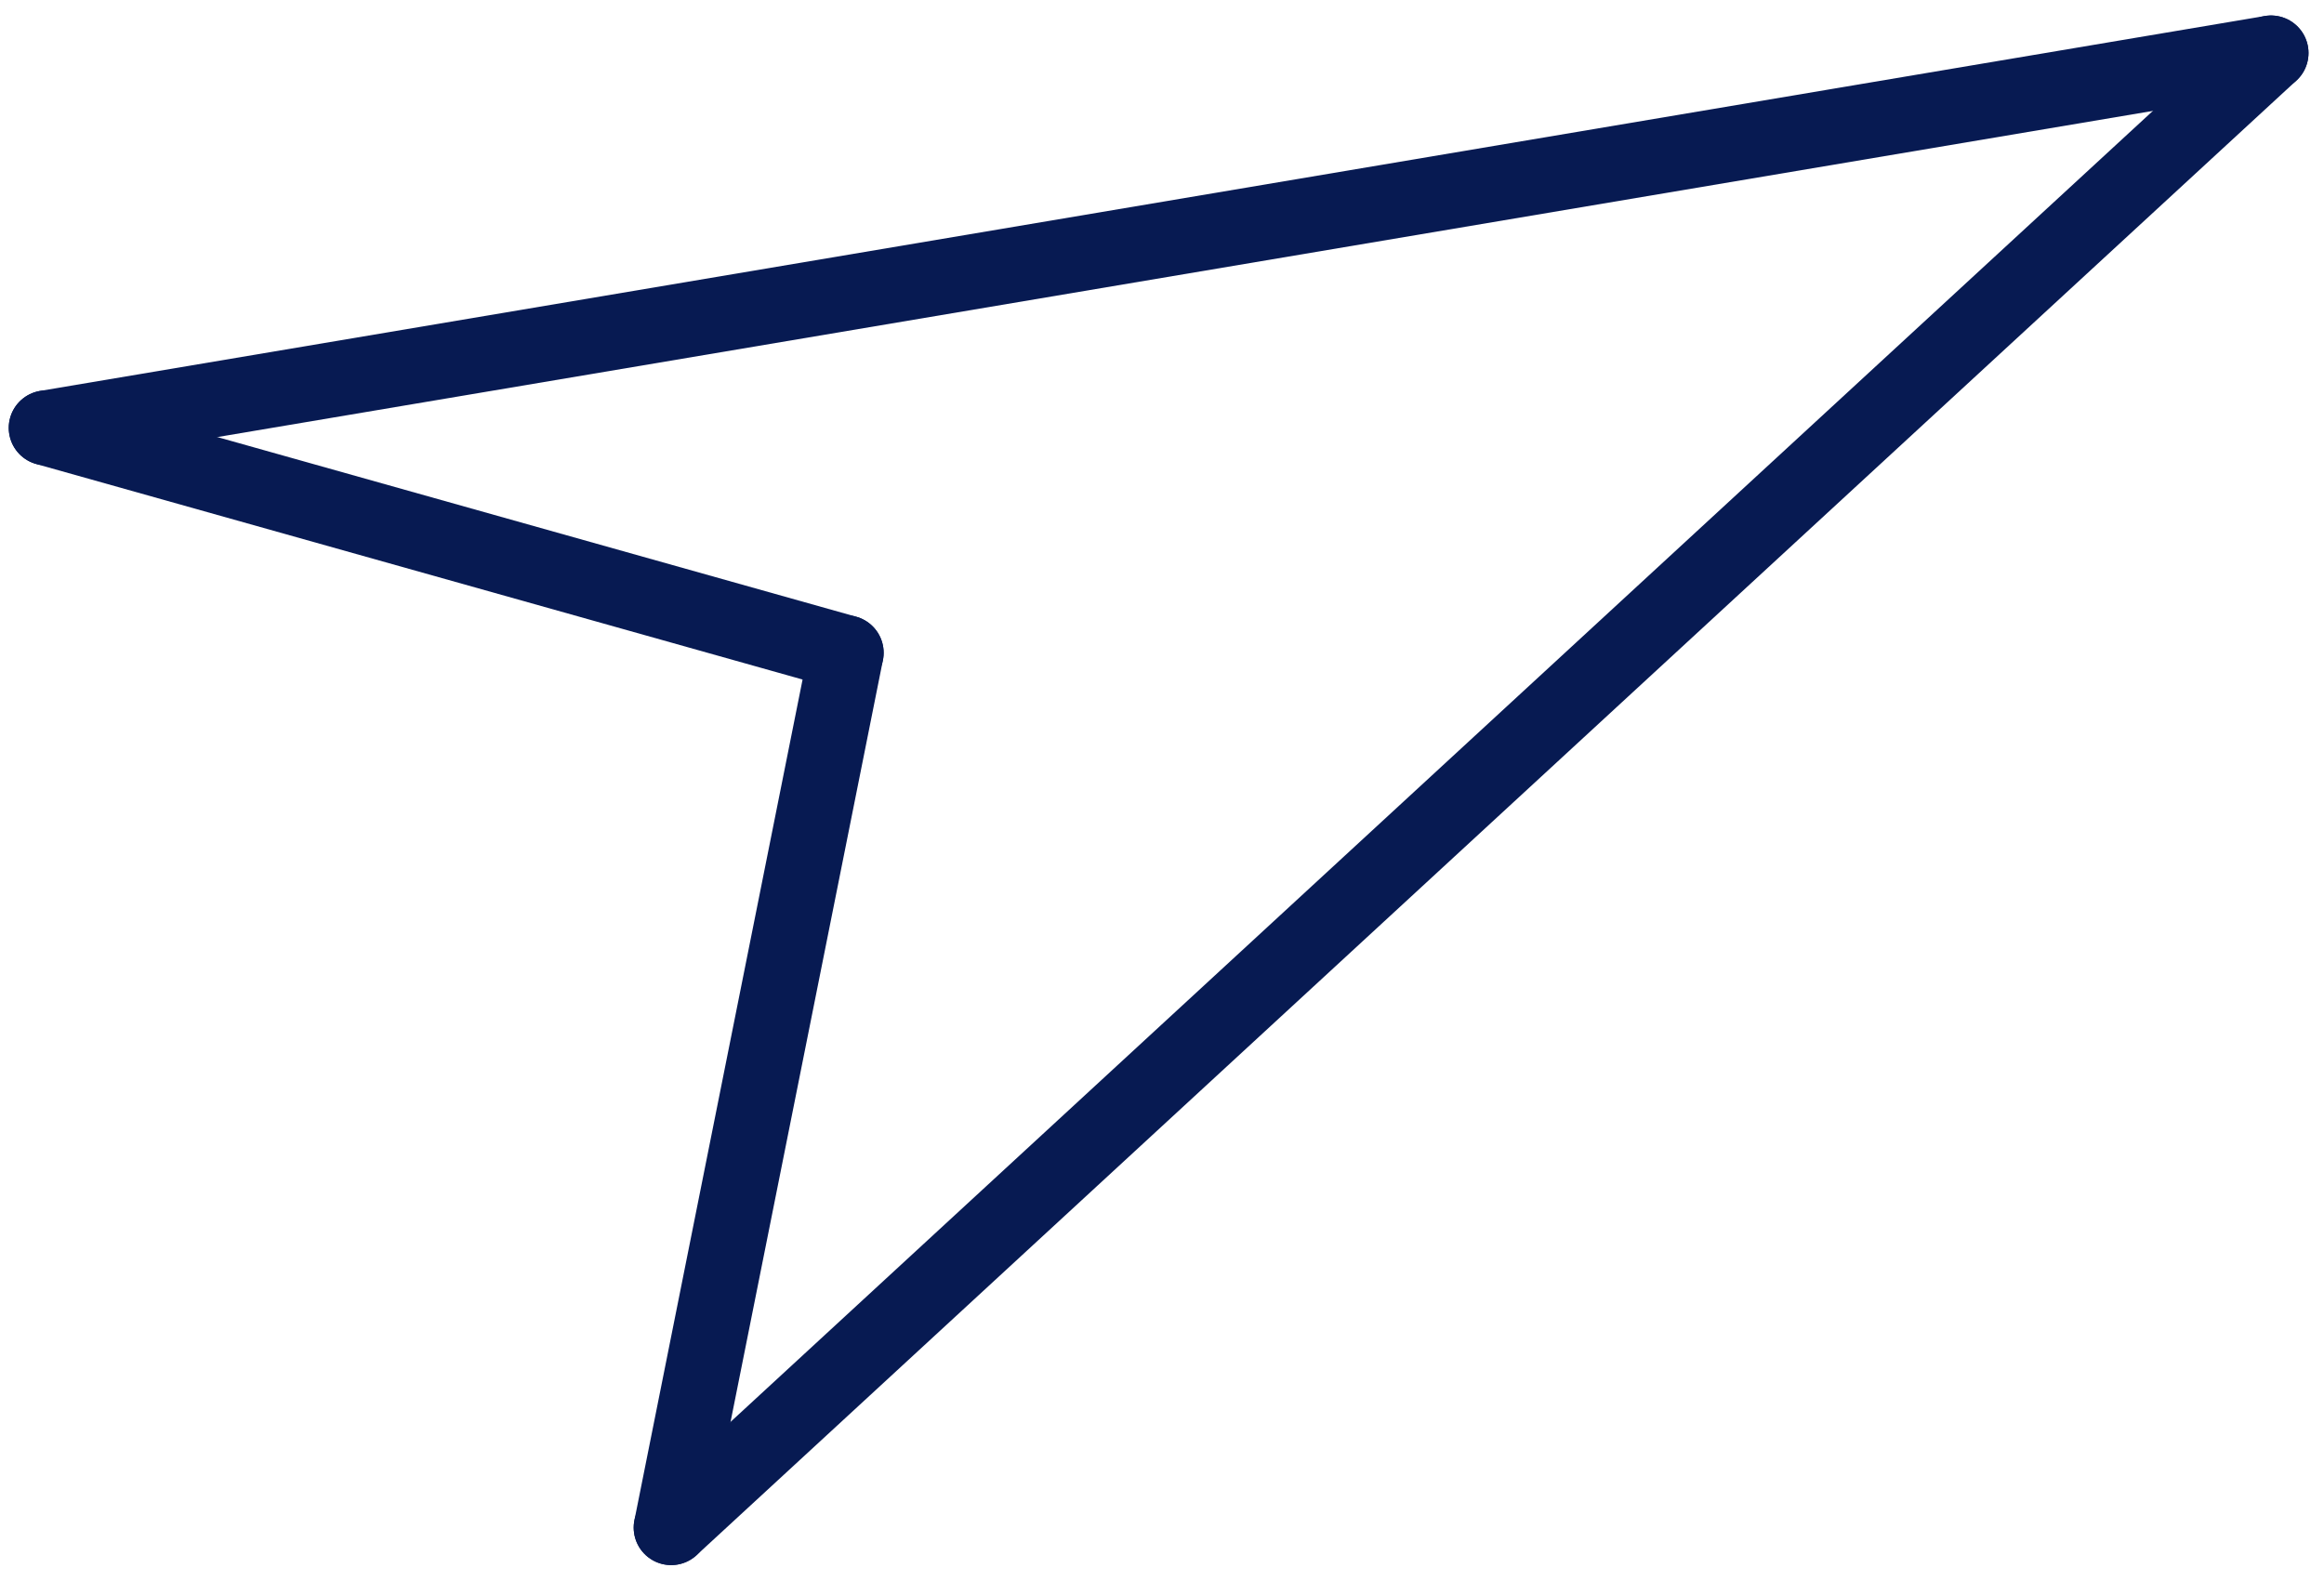 <svg xmlns="http://www.w3.org/2000/svg" width="92.97" height="63.239" viewBox="0 0 92.97 63.239">
  <g id="Arrow_Design_" data-name="Arrow  Design " transform="translate(-383.65 -2173.38)">
    <line id="Line_1" data-name="Line 1" y1="15" x2="89" transform="translate(385.5 2175.5)" fill="none" stroke="#071a52" stroke-linecap="round" stroke-width="3"/>
    <line id="Line_3" data-name="Line 3" y1="59" x2="64" transform="translate(410.5 2175.5)" fill="none" stroke="#071a52" stroke-linecap="round" stroke-width="3"/>
    <line id="Line_2" data-name="Line 2" x2="32" y2="9" transform="translate(385.5 2190.5)" fill="none" stroke="#071a52" stroke-linecap="round" stroke-width="3"/>
    <line id="Line_4" data-name="Line 4" x1="7" y2="35" transform="translate(410.5 2199.5)" fill="none" stroke="#071a52" stroke-linecap="round" stroke-width="3"/>
  </g>
</svg>
